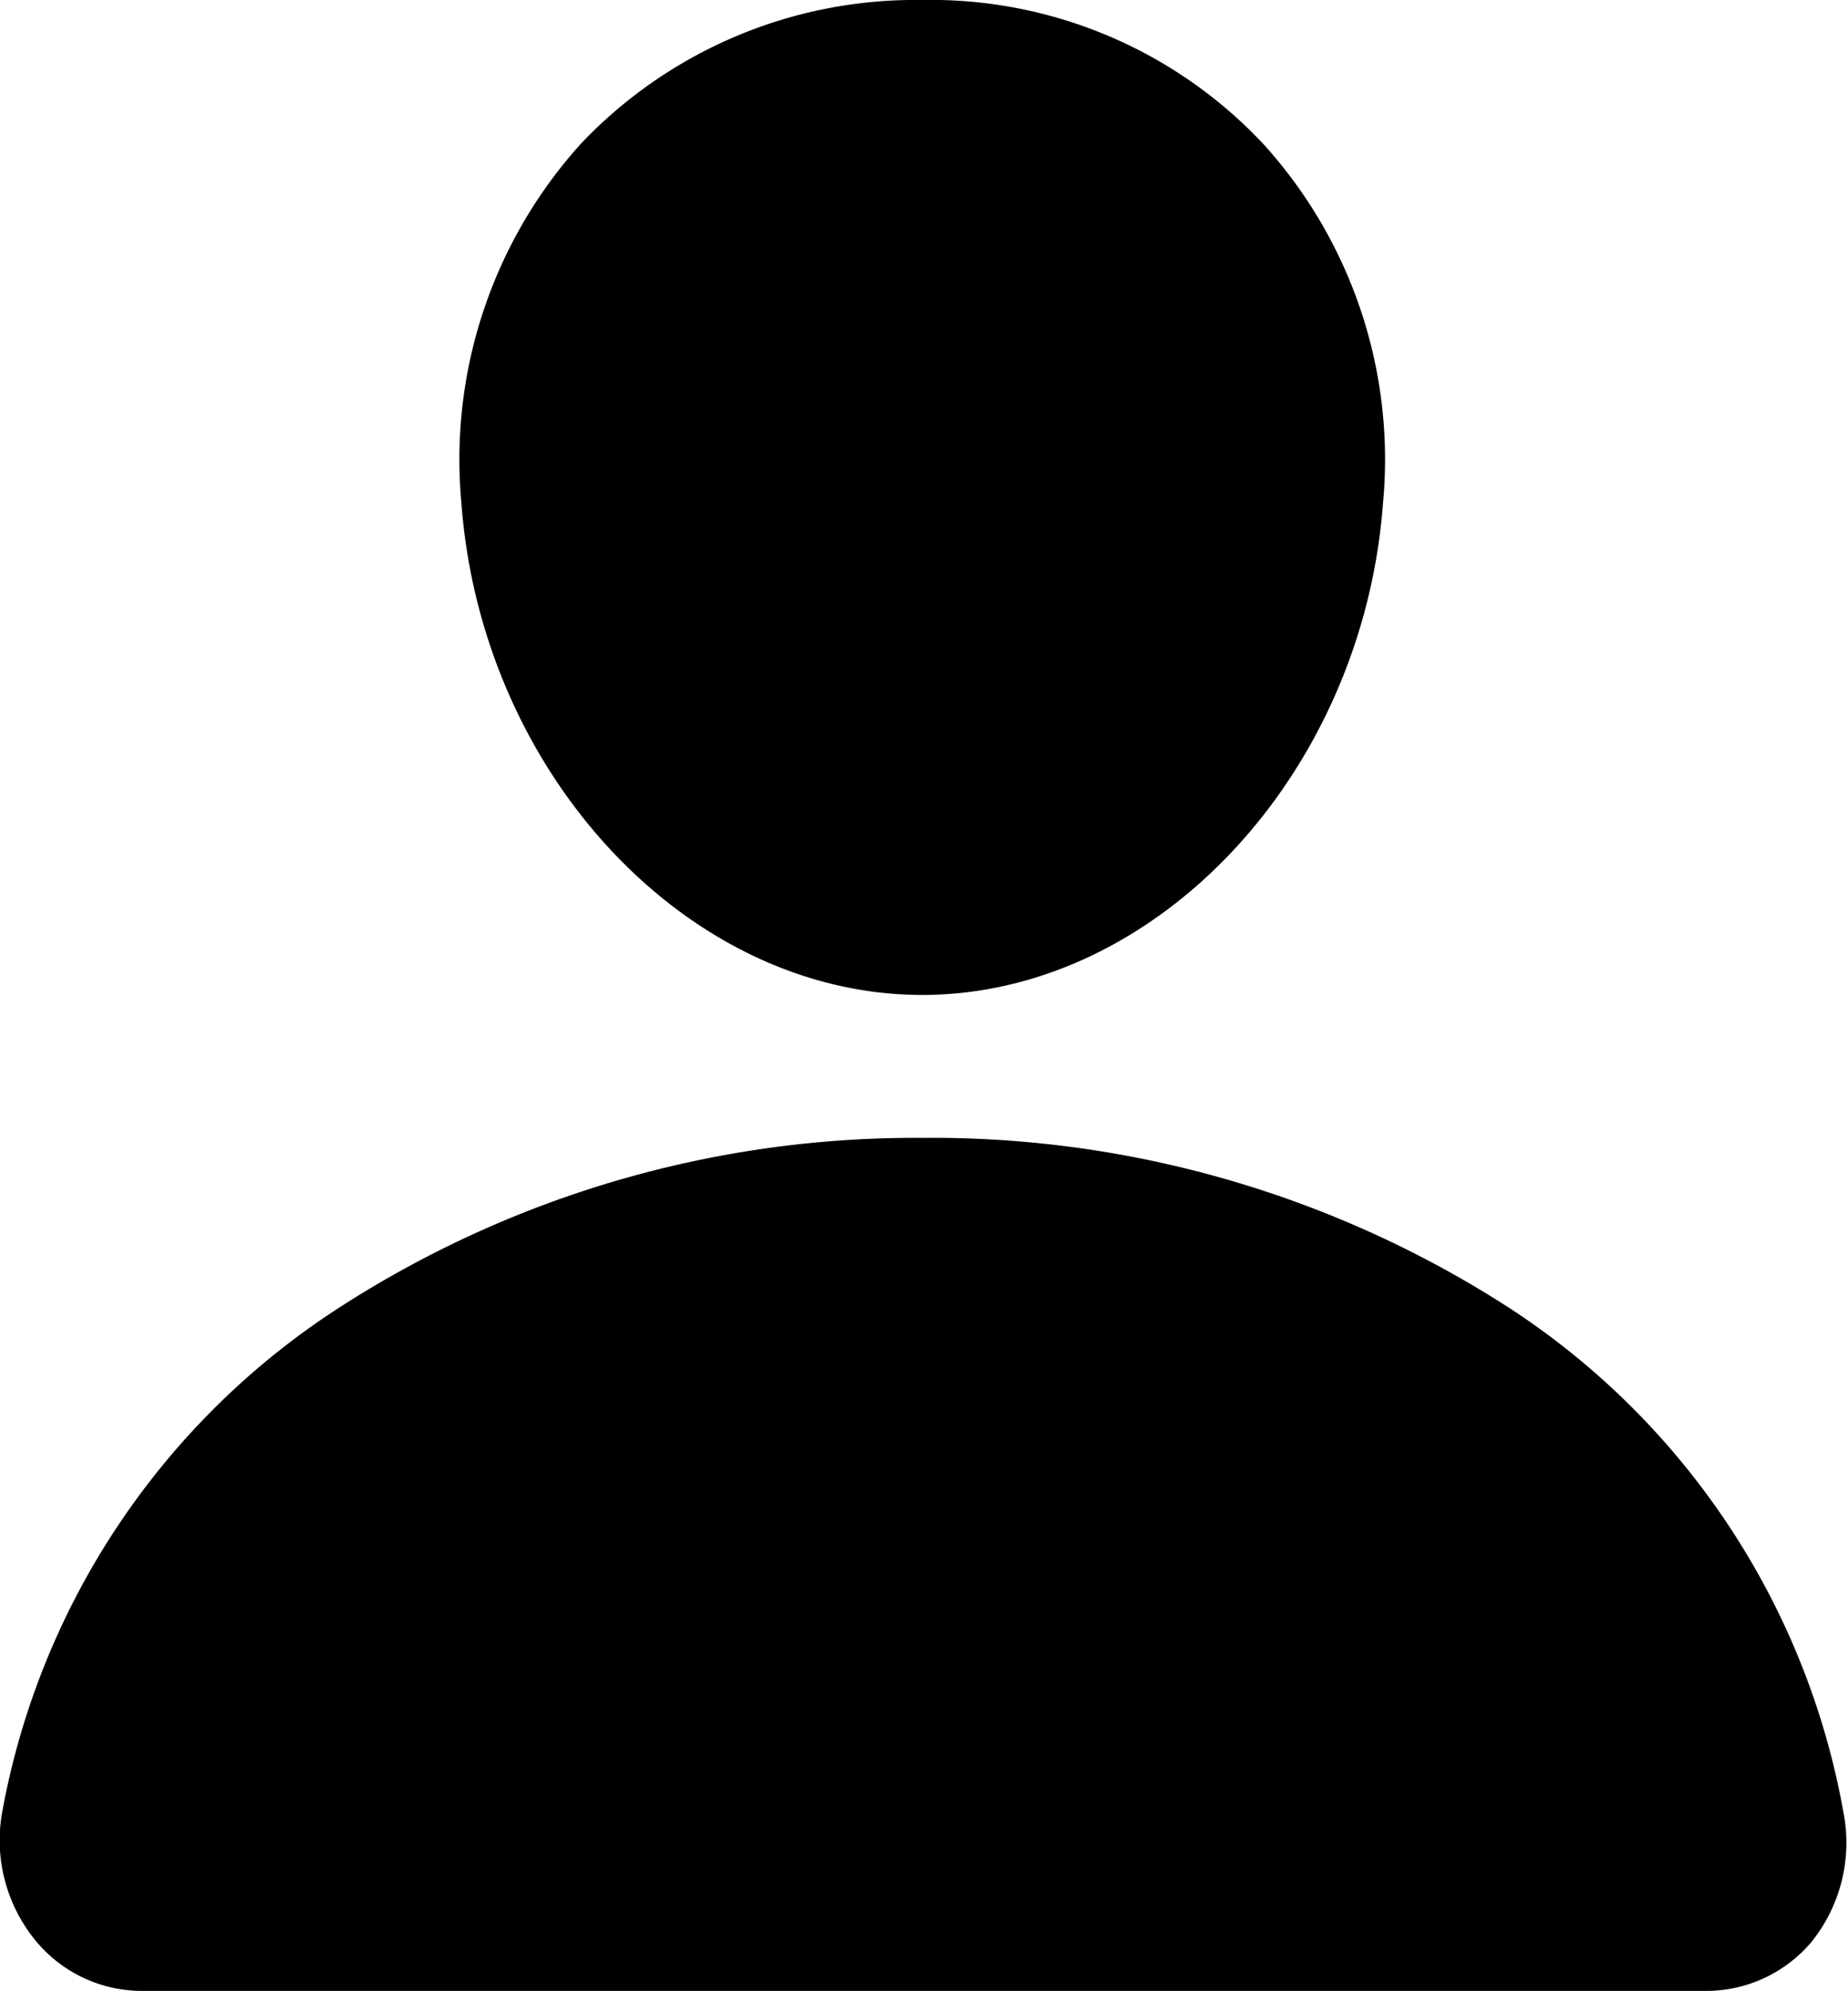 <svg xmlns="http://www.w3.org/2000/svg" viewBox="0 0 36.09 38.86"><g id="Layer_2" data-name="Layer 2"><g id="menu"><path d="M24.69,2.83A8.9,8.9,0,0,0,18,0a9,9,0,0,0-6.66,2.81,9.19,9.19,0,0,0-2.33,7c.39,5.3,4.42,9.61,9,9.61s8.61-4.31,9-9.61A9.16,9.16,0,0,0,24.69,2.83Z"/><path d="M33.31,38.86H2.78a2.69,2.69,0,0,1-2.1-1,3.09,3.09,0,0,1-.63-2.53A14.9,14.9,0,0,1,6.66,25.5,20.73,20.73,0,0,1,18,22.21,20.79,20.79,0,0,1,29.43,25.5,14.86,14.86,0,0,1,36,35.37a3.09,3.09,0,0,1-.62,2.53A2.69,2.69,0,0,1,33.31,38.86Z"/></g></g></svg>